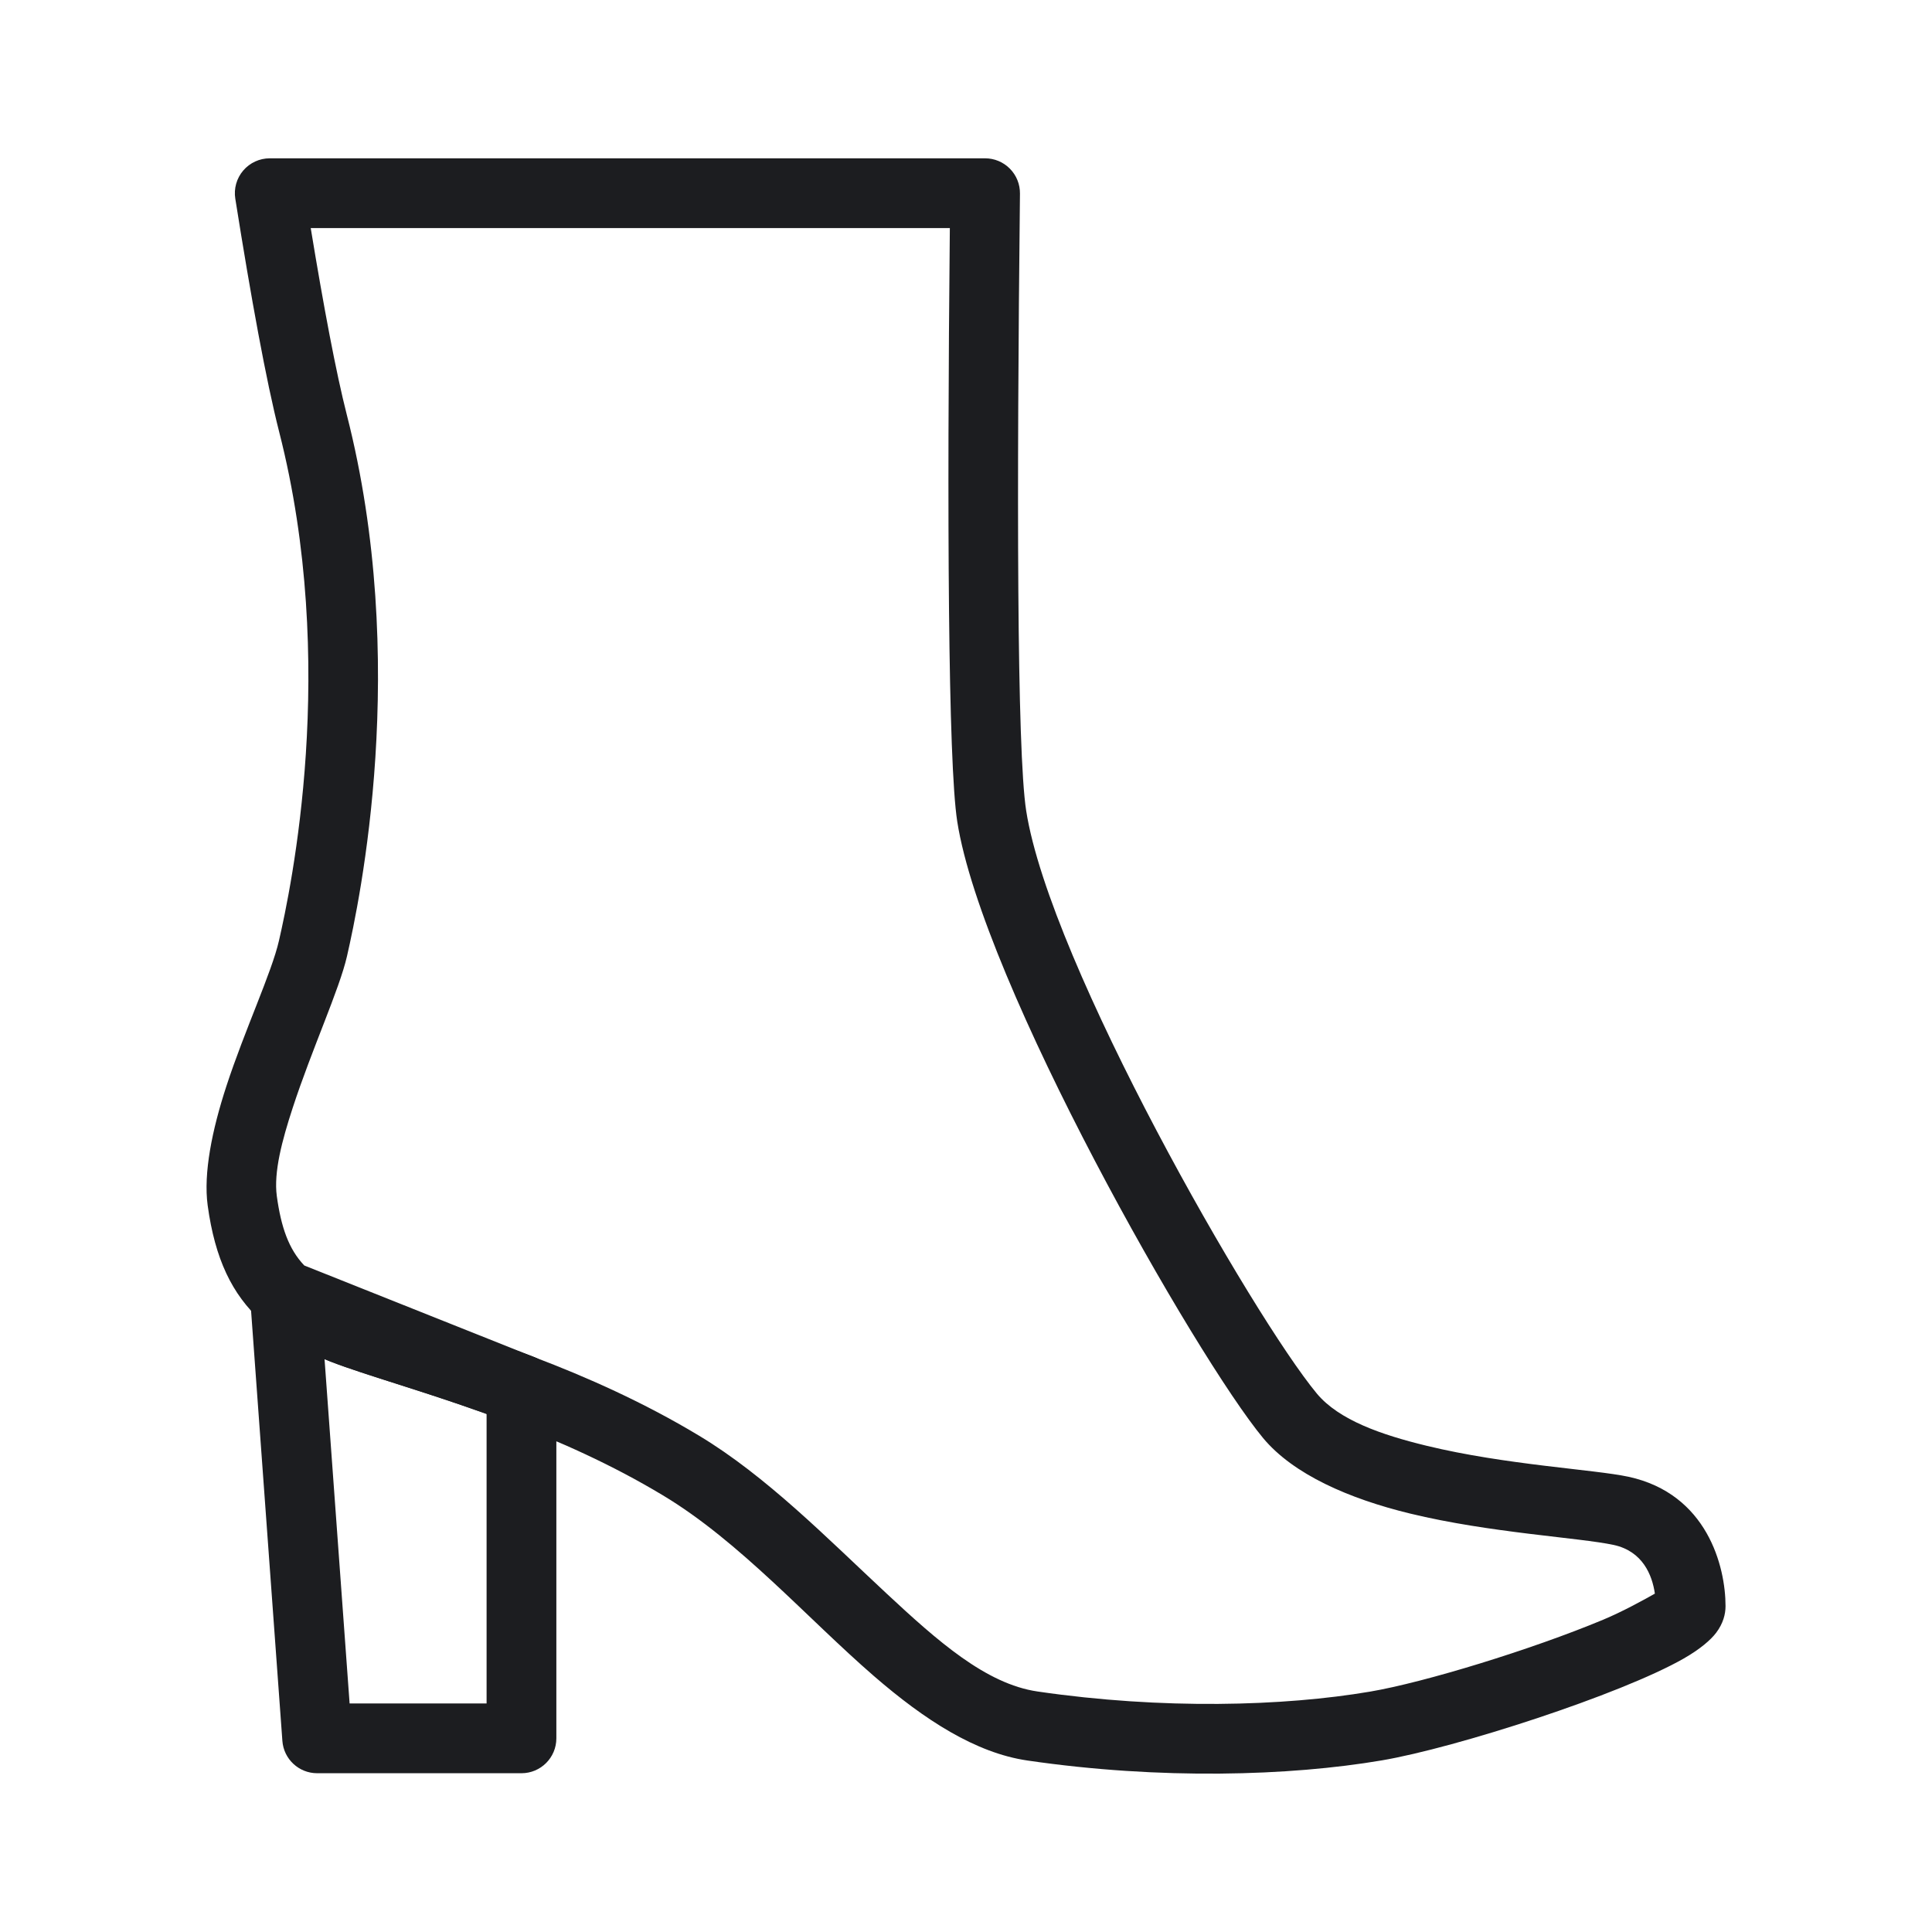 <?xml version="1.0" encoding="UTF-8" standalone="no"?><!DOCTYPE svg PUBLIC "-//W3C//DTD SVG 1.1//EN" "http://www.w3.org/Graphics/SVG/1.1/DTD/svg11.dtd"><svg width="100%" height="100%" viewBox="0 0 750 750" version="1.1" xmlns="http://www.w3.org/2000/svg" xmlns:xlink="http://www.w3.org/1999/xlink" xml:space="preserve" xmlns:serif="http://www.serif.com/" style="fill-rule:evenodd;clip-rule:evenodd;stroke-linejoin:round;stroke-miterlimit:2;"><g id="heels-3"><path d="M632.178,573.279c-13.288,-2.859 -47.597,-4.561 -78.378,-12.034c-17.484,-4.245 -33.989,-9.937 -42.608,-20.269c-24.626,-29.684 -103.572,-166.921 -112.828,-226.242c-3.647,-23.442 -3.667,-124.533 -2.416,-239.587c0.039,-3.617 -1.37,-7.099 -3.914,-9.67c-2.543,-2.572 -6.01,-4.019 -9.627,-4.019l-277.691,0c-3.962,0 -7.725,1.735 -10.298,4.749c-2.573,3.013 -3.697,7.001 -3.076,10.914c6.131,38.653 12.017,70.851 17.029,90.524c23.082,90.24 4.56,177.308 -0.077,197.534c-2.788,12.268 -13.301,34.698 -20.416,56.486c-5.557,17.014 -8.948,33.748 -7.258,46.278c2.848,20.779 9.433,34.51 20.876,44.917c1.201,1.093 2.589,1.961 4.097,2.562l91.827,36.605c0.074,0.029 0.148,0.058 0.223,0.086c19.173,7.253 39.825,16.417 59.709,28.388c29.851,17.923 56.122,47.822 81.901,70.14c19.757,17.105 39.507,29.859 59.604,32.794c51.601,7.542 101.792,6.028 137.548,-0.049c28.831,-4.9 92.807,-25.567 117.256,-39.567c6.222,-3.562 10.427,-7.162 12.543,-9.965c2.761,-3.657 3.649,-7.269 3.649,-10.363c-0,-15.43 -7.145,-43.572 -37.645,-50.205l-0.03,-0.007Zm-263.45,-484.737l-248.103,-0c5.033,30.62 9.809,56.001 13.988,72.405c24.57,96.057 5.016,188.751 0.085,210.259c-2.897,12.75 -13.665,36.176 -21.075,58.867c-4.128,12.64 -7.418,24.942 -6.167,34.221c1.646,12.009 4.583,20.585 10.666,26.966l89.104,35.522c20.587,7.788 42.744,17.663 64.081,30.508c26.178,15.717 49.938,39.973 72.803,61.259c19.909,18.535 38.628,35.161 58.663,38.087c48.43,7.079 95.536,5.753 129.095,0.049c21.15,-3.594 62.607,-16.297 90.401,-27.882c7.623,-3.177 16.124,-7.864 20.152,-10.161c-1.028,-7.213 -4.74,-16.444 -15.96,-18.889c-13.421,-2.882 -48.01,-4.653 -79.051,-12.189c-23.744,-5.765 -45.31,-15.208 -57.039,-29.267c-26.051,-31.402 -108.984,-176.693 -118.768,-239.394c-3.57,-22.951 -3.982,-118.923 -2.875,-230.361Z" style="fill:#1c1d20;"/><path d="M207.224,526.781c-28.874,-10.919 -54.39,-17.739 -69.09,-23.462c-7.647,-2.991 -13.755,-6.3 -18.467,-10.541c-5.555,-5 -14.124,-4.55 -19.124,1.005c-5.001,5.555 -4.55,14.125 1.005,19.125c6.857,6.172 15.582,11.277 26.741,15.642c14.773,5.751 40.377,12.605 69.355,23.564c6.991,2.643 14.813,-0.886 17.456,-7.876c2.644,-6.991 -0.885,-14.813 -7.876,-17.457Z" style="fill:#1c1d20;"/><path d="M215.976,539.447c0,-5.63 -3.485,-10.674 -8.752,-12.666c-28.874,-10.919 -54.39,-17.739 -69.09,-23.462c-7.647,-2.991 -13.755,-6.3 -18.467,-10.541c-4.108,-3.697 -10.05,-4.528 -15.014,-2.097c-4.964,2.43 -7.953,7.633 -7.552,13.145l12.517,171.978c0.515,7.079 6.408,12.559 13.506,12.559l79.31,0c7.479,0 13.542,-6.063 13.542,-13.542l0,-135.374Zm-89.988,-11.824l9.728,133.657l53.177,-0l-0,-112.388c-25.332,-9.123 -47.337,-15.177 -60.604,-20.342c-0.779,-0.305 -1.546,-0.613 -2.301,-0.927Z" style="fill:#1c1d20;"/></g></svg>